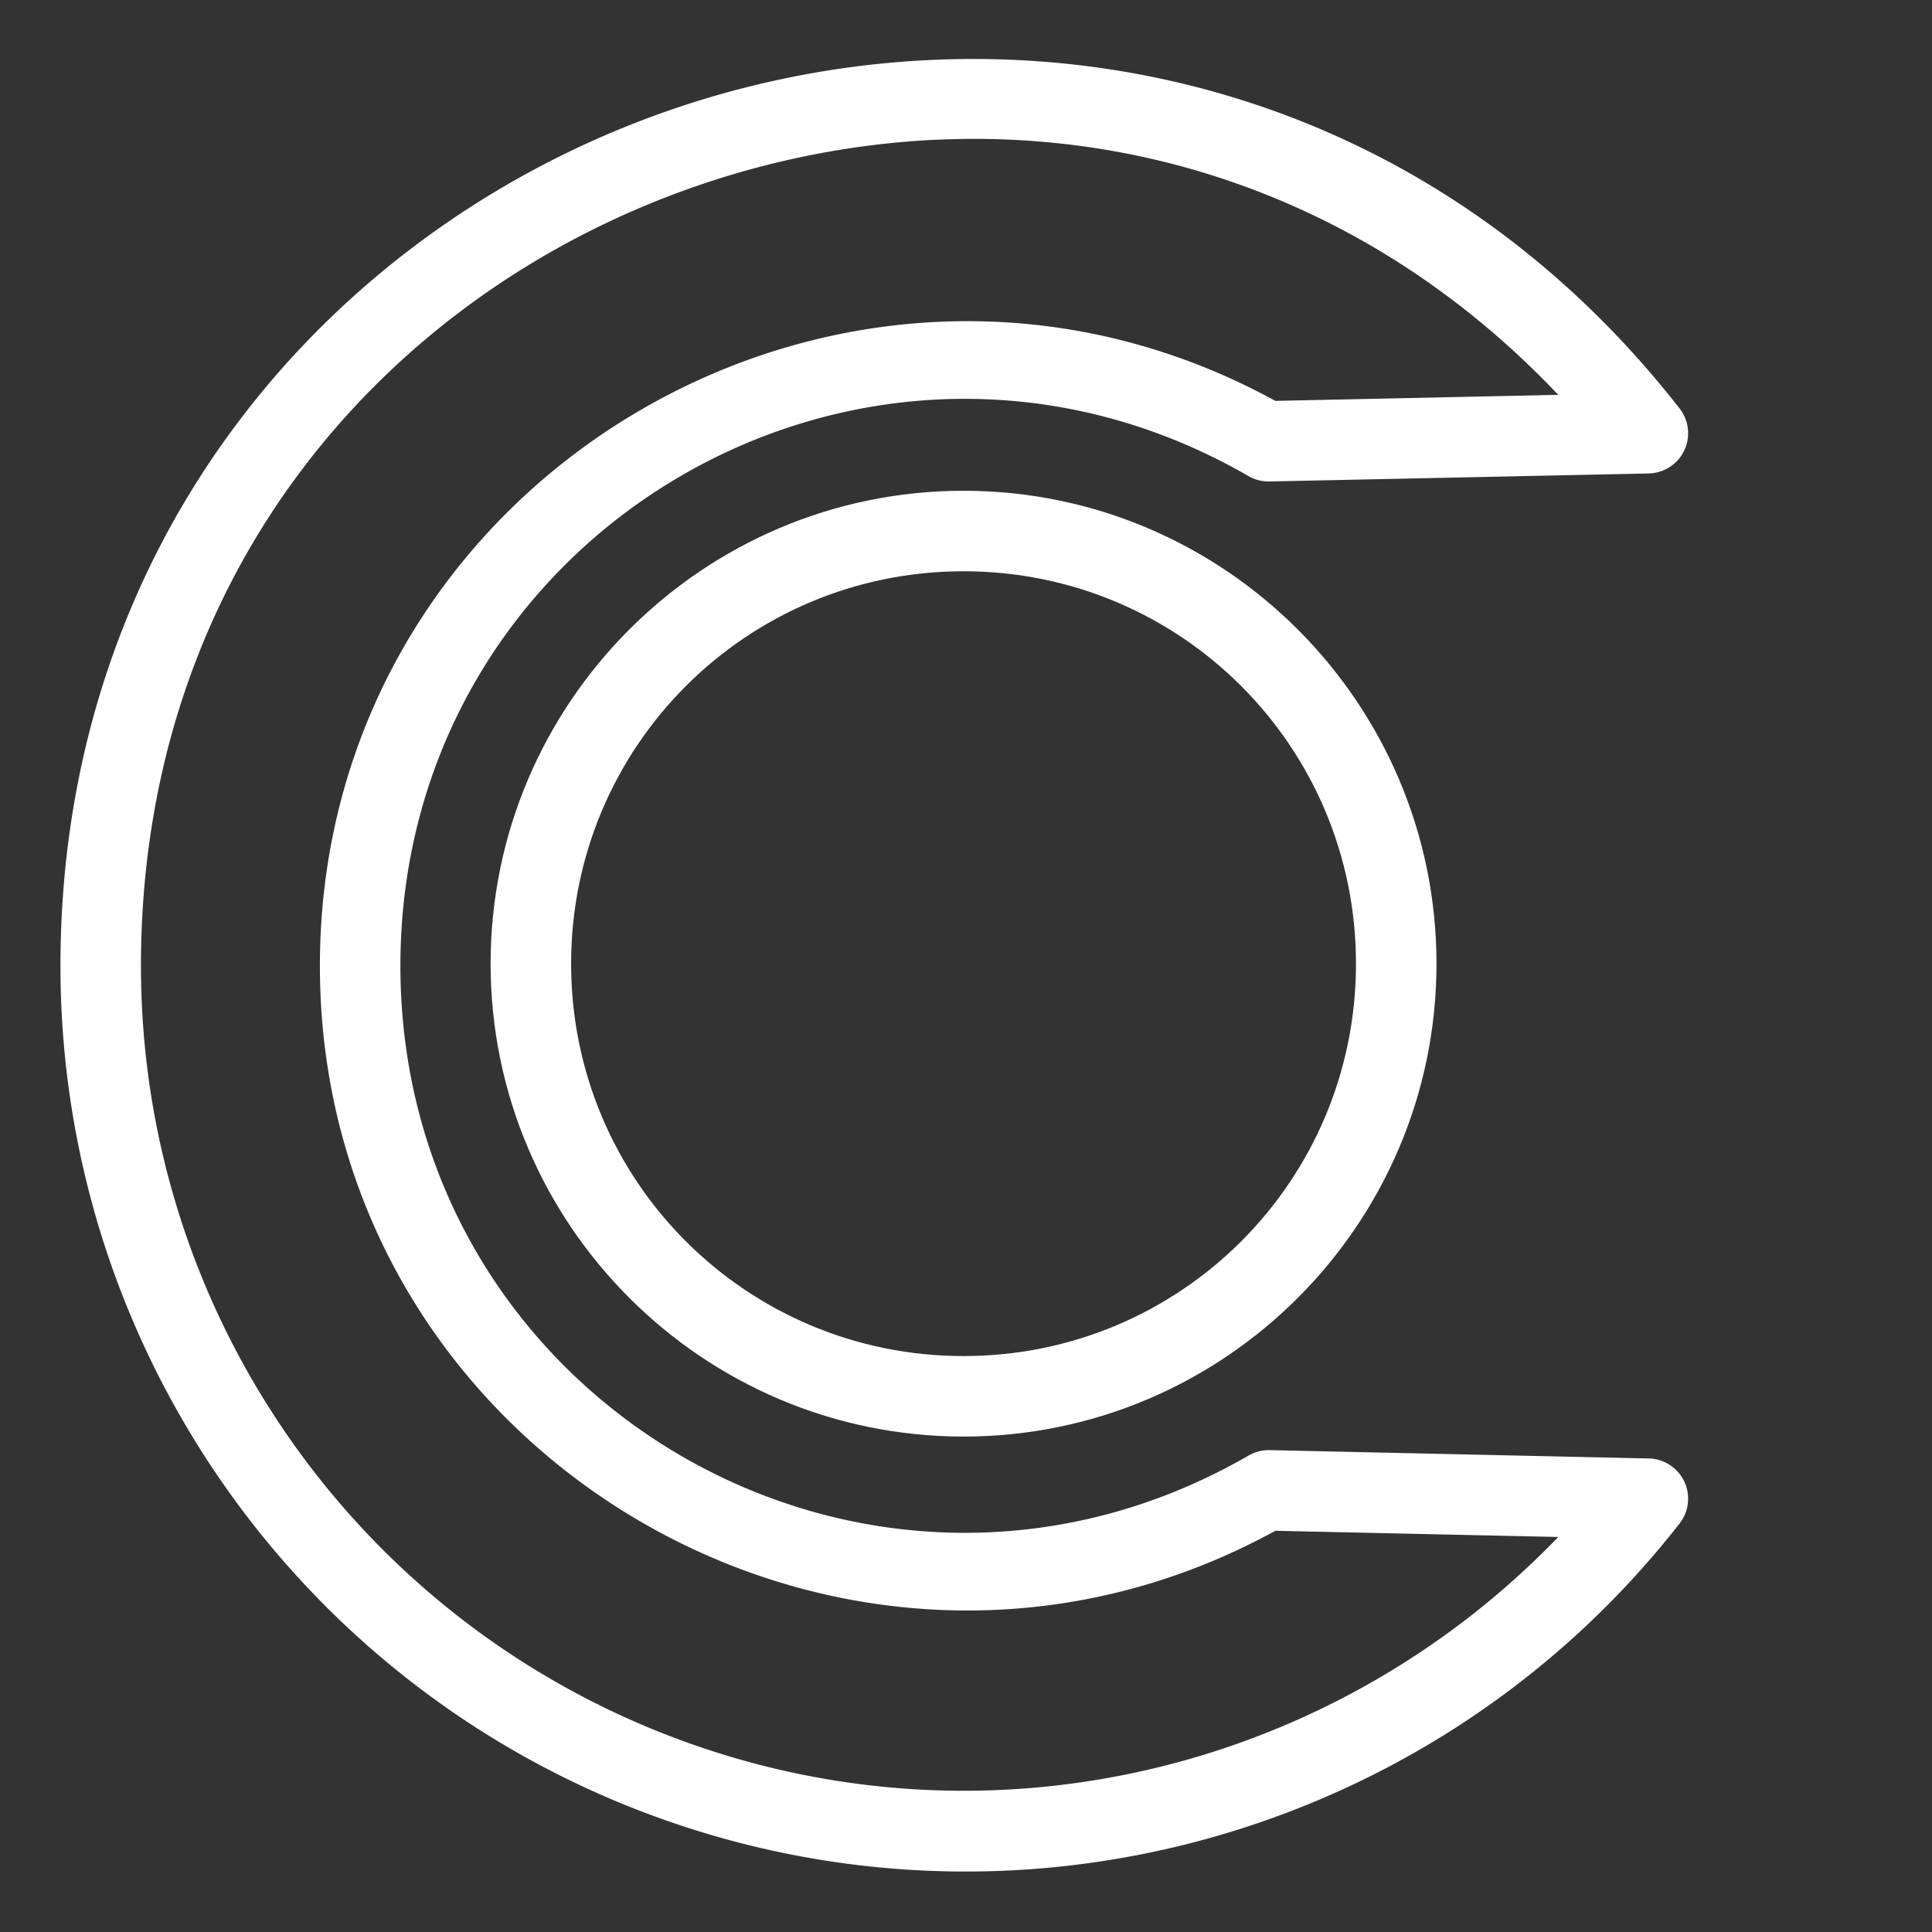 <?xml version="1.0" encoding="UTF-8"?>
<svg id="svg1" version="1.1" viewBox="0 0 48 48" xmlns="http://www.w3.org/2000/svg">
 <rect x="0" y="0" width="48" height="48" fill="#333333" stroke="none"/>
 <defs id="defs1">
  <style id="style1">.a{fill:none;stroke:#fff;stroke-width:2px;stroke-linecap:round;stroke-linejoin:round;}</style>
 </defs>
 <path id="path1" d="m23.209 1.486c-2.23 0.095-4.437 0.517-6.535 1.24-8.394 2.891-15.172 10.63-15.172 21.273 0 9.599 6.096 18.148 15.172 21.273 9.075 3.125 19.145 0.142 25.055-7.422a1 1 0 0 0-0.768-1.615l-9.418-0.207a1 1 0 0 0-0.523 0.135c-9.408 5.432-21.072-1.305-21.072-12.168 0-10.863 11.664-17.598 21.072-12.166a1 1 0 0 0 0.521 0.133l9.42-0.199a1 1 0 0 0 0.768-1.615c-4.916-6.292-11.829-8.948-18.52-8.662zm0.072 1.986c5.477-0.253 11.065 1.728 15.434 6.338l-7.029 0.15c-10.603-5.811-23.738 1.854-23.738 14.035 0 12.181 13.135 19.848 23.738 14.037l7.029 0.154c-5.486 5.693-13.792 7.811-21.389 5.195-8.275-2.85-13.824-10.63-13.824-19.383 0-9.801 6.147-16.739 13.824-19.383 1.919-0.661 3.927-1.051 5.955-1.145z" fill="#fff" stroke-linecap="round" stroke-linejoin="round"/>
 <path id="circle1" d="m23.939 12.193c-6.477 0-11.75 5.273-11.75 11.75s5.273 11.748 11.75 11.748 11.75-5.271 11.75-11.748-5.273-11.75-11.75-11.75zm0 2c5.396 0 9.75 4.354 9.75 9.75 0 5.396-4.354 9.748-9.75 9.748s-9.75-4.352-9.75-9.748c0-5.396 4.354-9.75 9.75-9.75z" fill="#fff" stroke-linecap="round" stroke-linejoin="round"/>
</svg>
